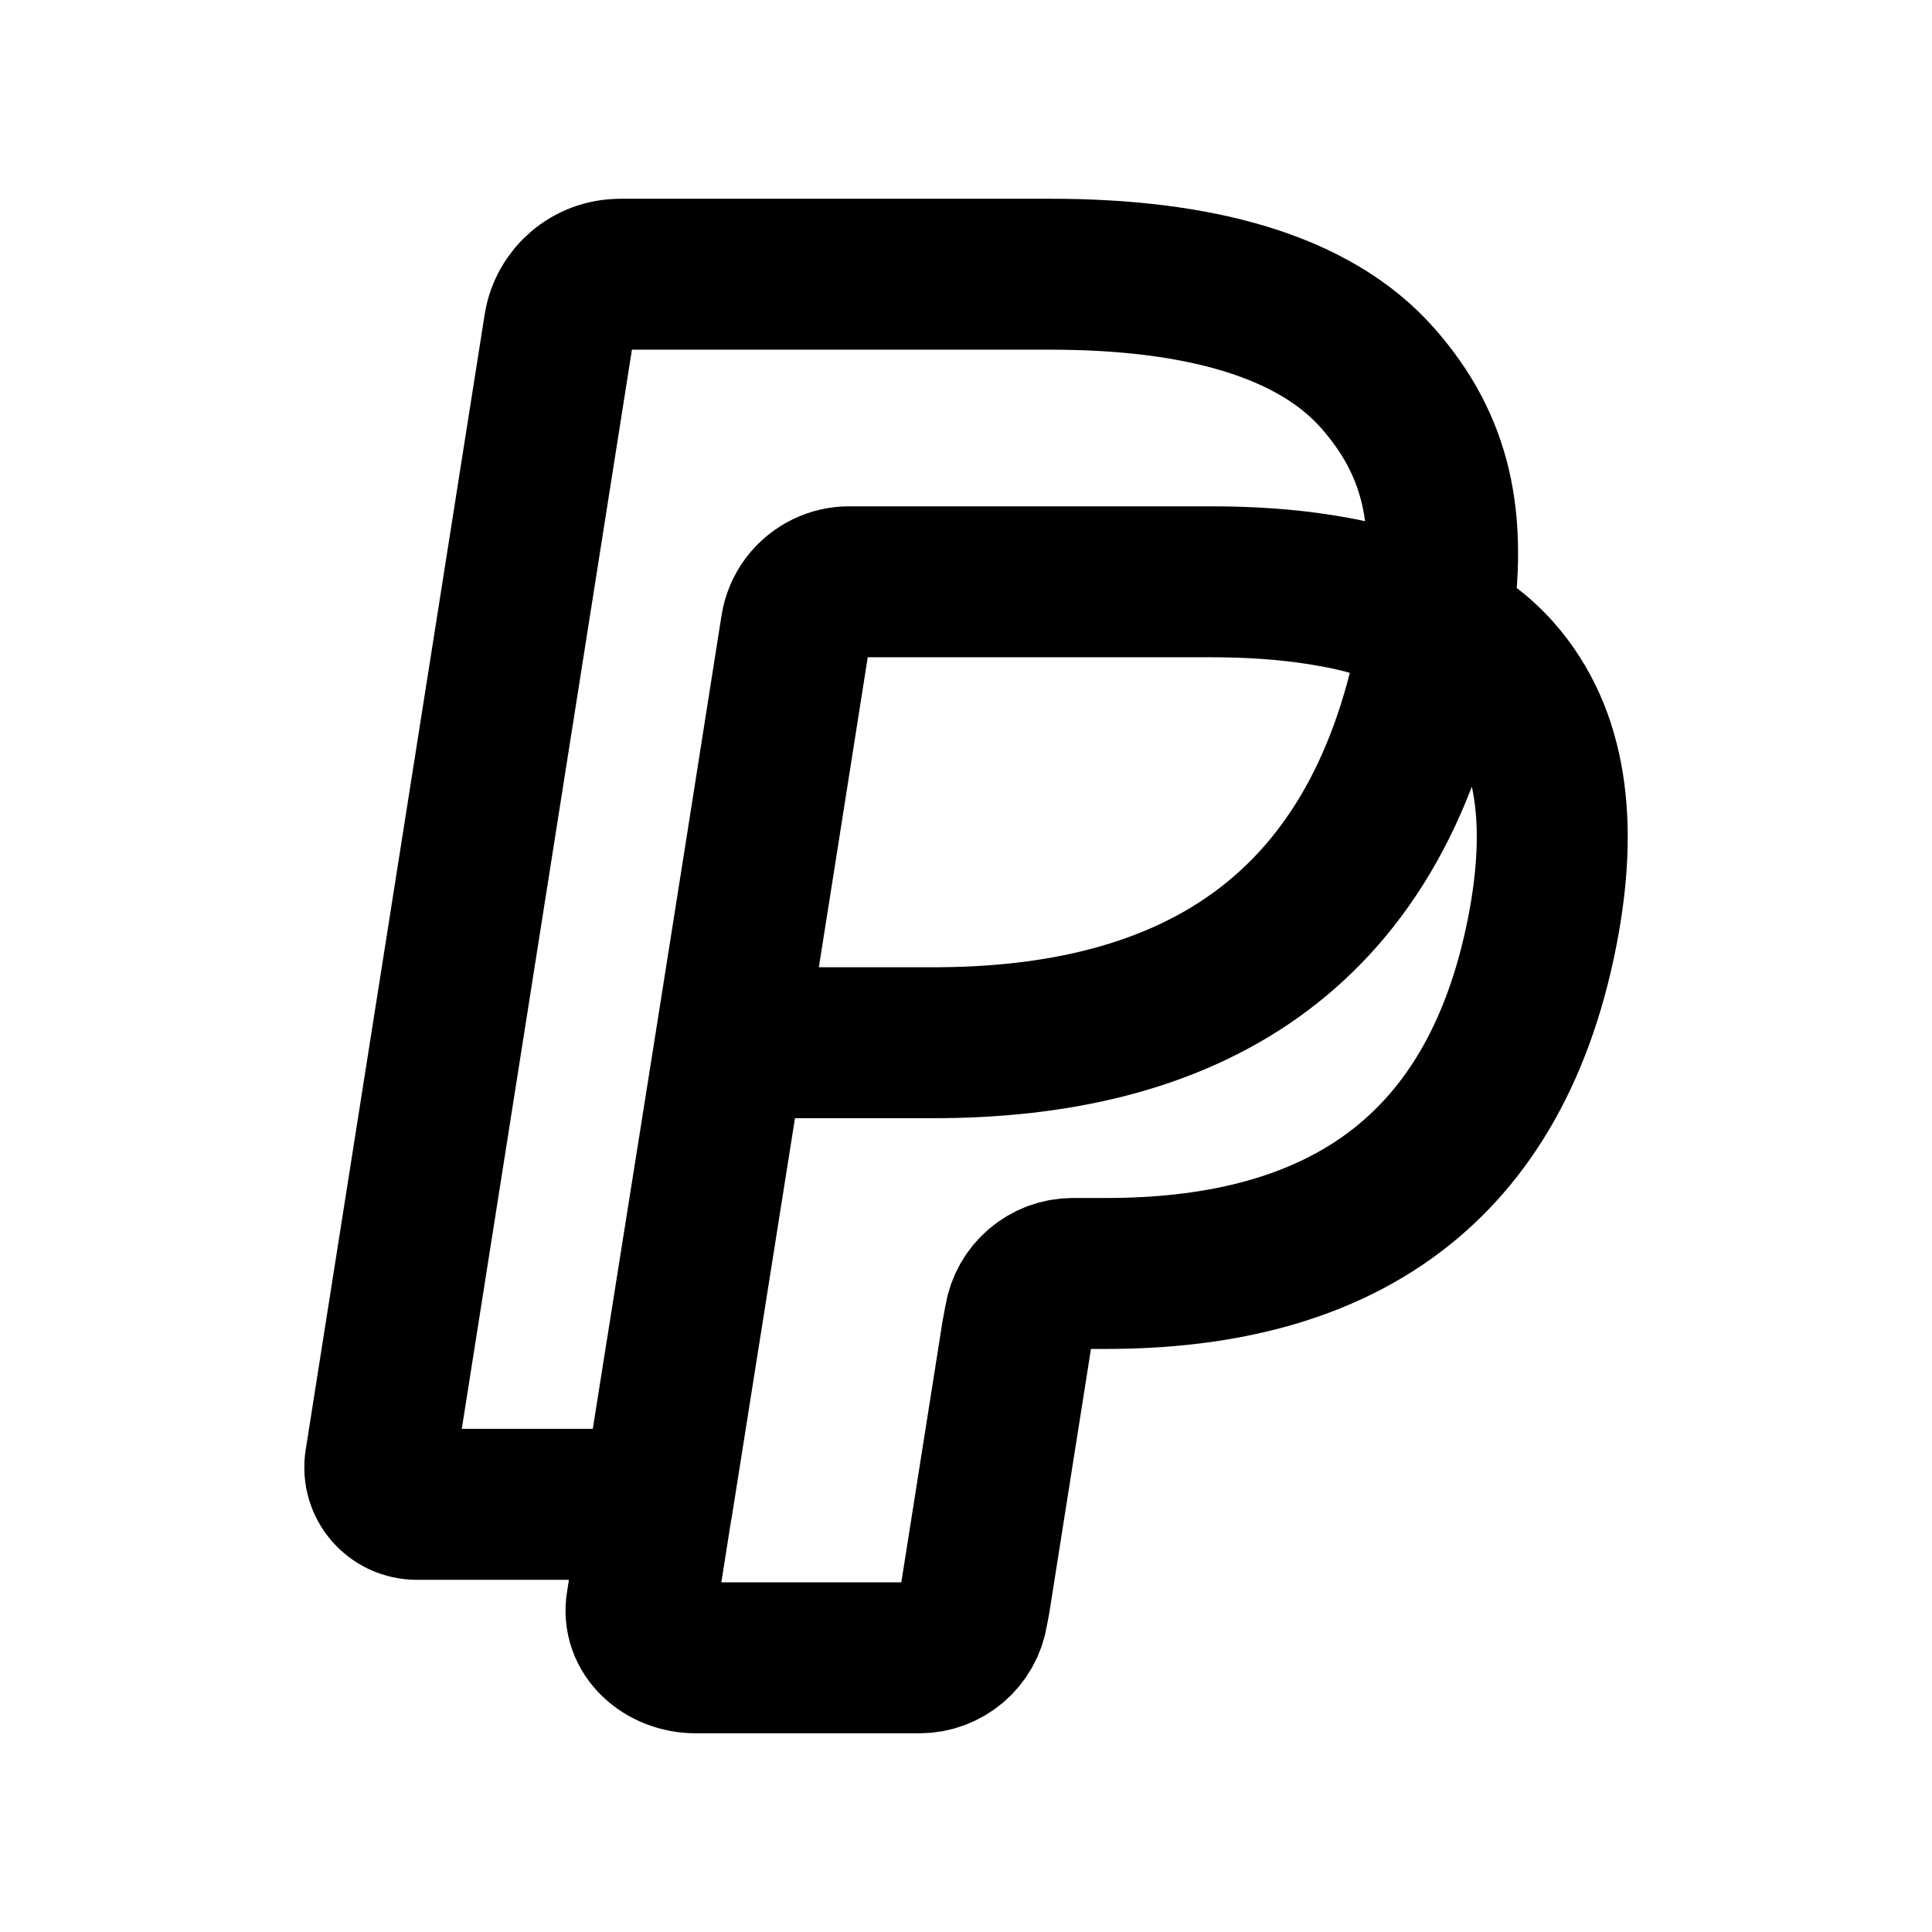 <?xml version="1.0" encoding="UTF-8"?><svg id="a" xmlns="http://www.w3.org/2000/svg" viewBox="0 0 76.8 76.8"><defs><style>.b{fill:none;stroke:#000;stroke-linecap:round;stroke-linejoin:round;stroke-width:6px;}</style></defs><path class="b" d="m24.646,10.9h17.096c5.889,0,10.49,1.243,13.037,4.146,2.314,2.637,2.992,5.55,2.321,9.828.955.507,1.775,1.126,2.435,1.878,2.177,2.481,2.602,6.014,1.779,10.245-1.972,10.125-8.717,13.625-17.334,13.625h-1.331c-1.053,0-1.948.766-2.113,1.806l-.11.588-1.677,10.624-.087.455c-.164,1.039-1.06,1.806-2.113,1.806h-8.895c-1.255,0-2.362-.947-2.147-2.177,1.188-7.547,2.325-14.653,3.52-22.199.349-.192,1.671-.075,2.094-.075h5.986c9.851,0,17.566-4,19.819-15.575.067-.342.123-.674.174-1.001-.571-.301-1.186-.561-1.851-.781-.166-.051-.336-.109-.508-.159-.344-.101-.697-.192-1.062-.273-.365-.081-.744-.15-1.13-.212-1.354-.22-2.834-.322-4.423-.322h-14.368c-.33,0-.642.073-.922.209-.619.296-1.079.88-1.191,1.597-1.819,11.573-3.655,23.144-5.489,34.715l-.023.152h-9.57c-.902,0-1.591-.805-1.449-1.696l7.116-45.138c.189-1.188,1.211-2.063,2.416-2.063Z"/></svg>